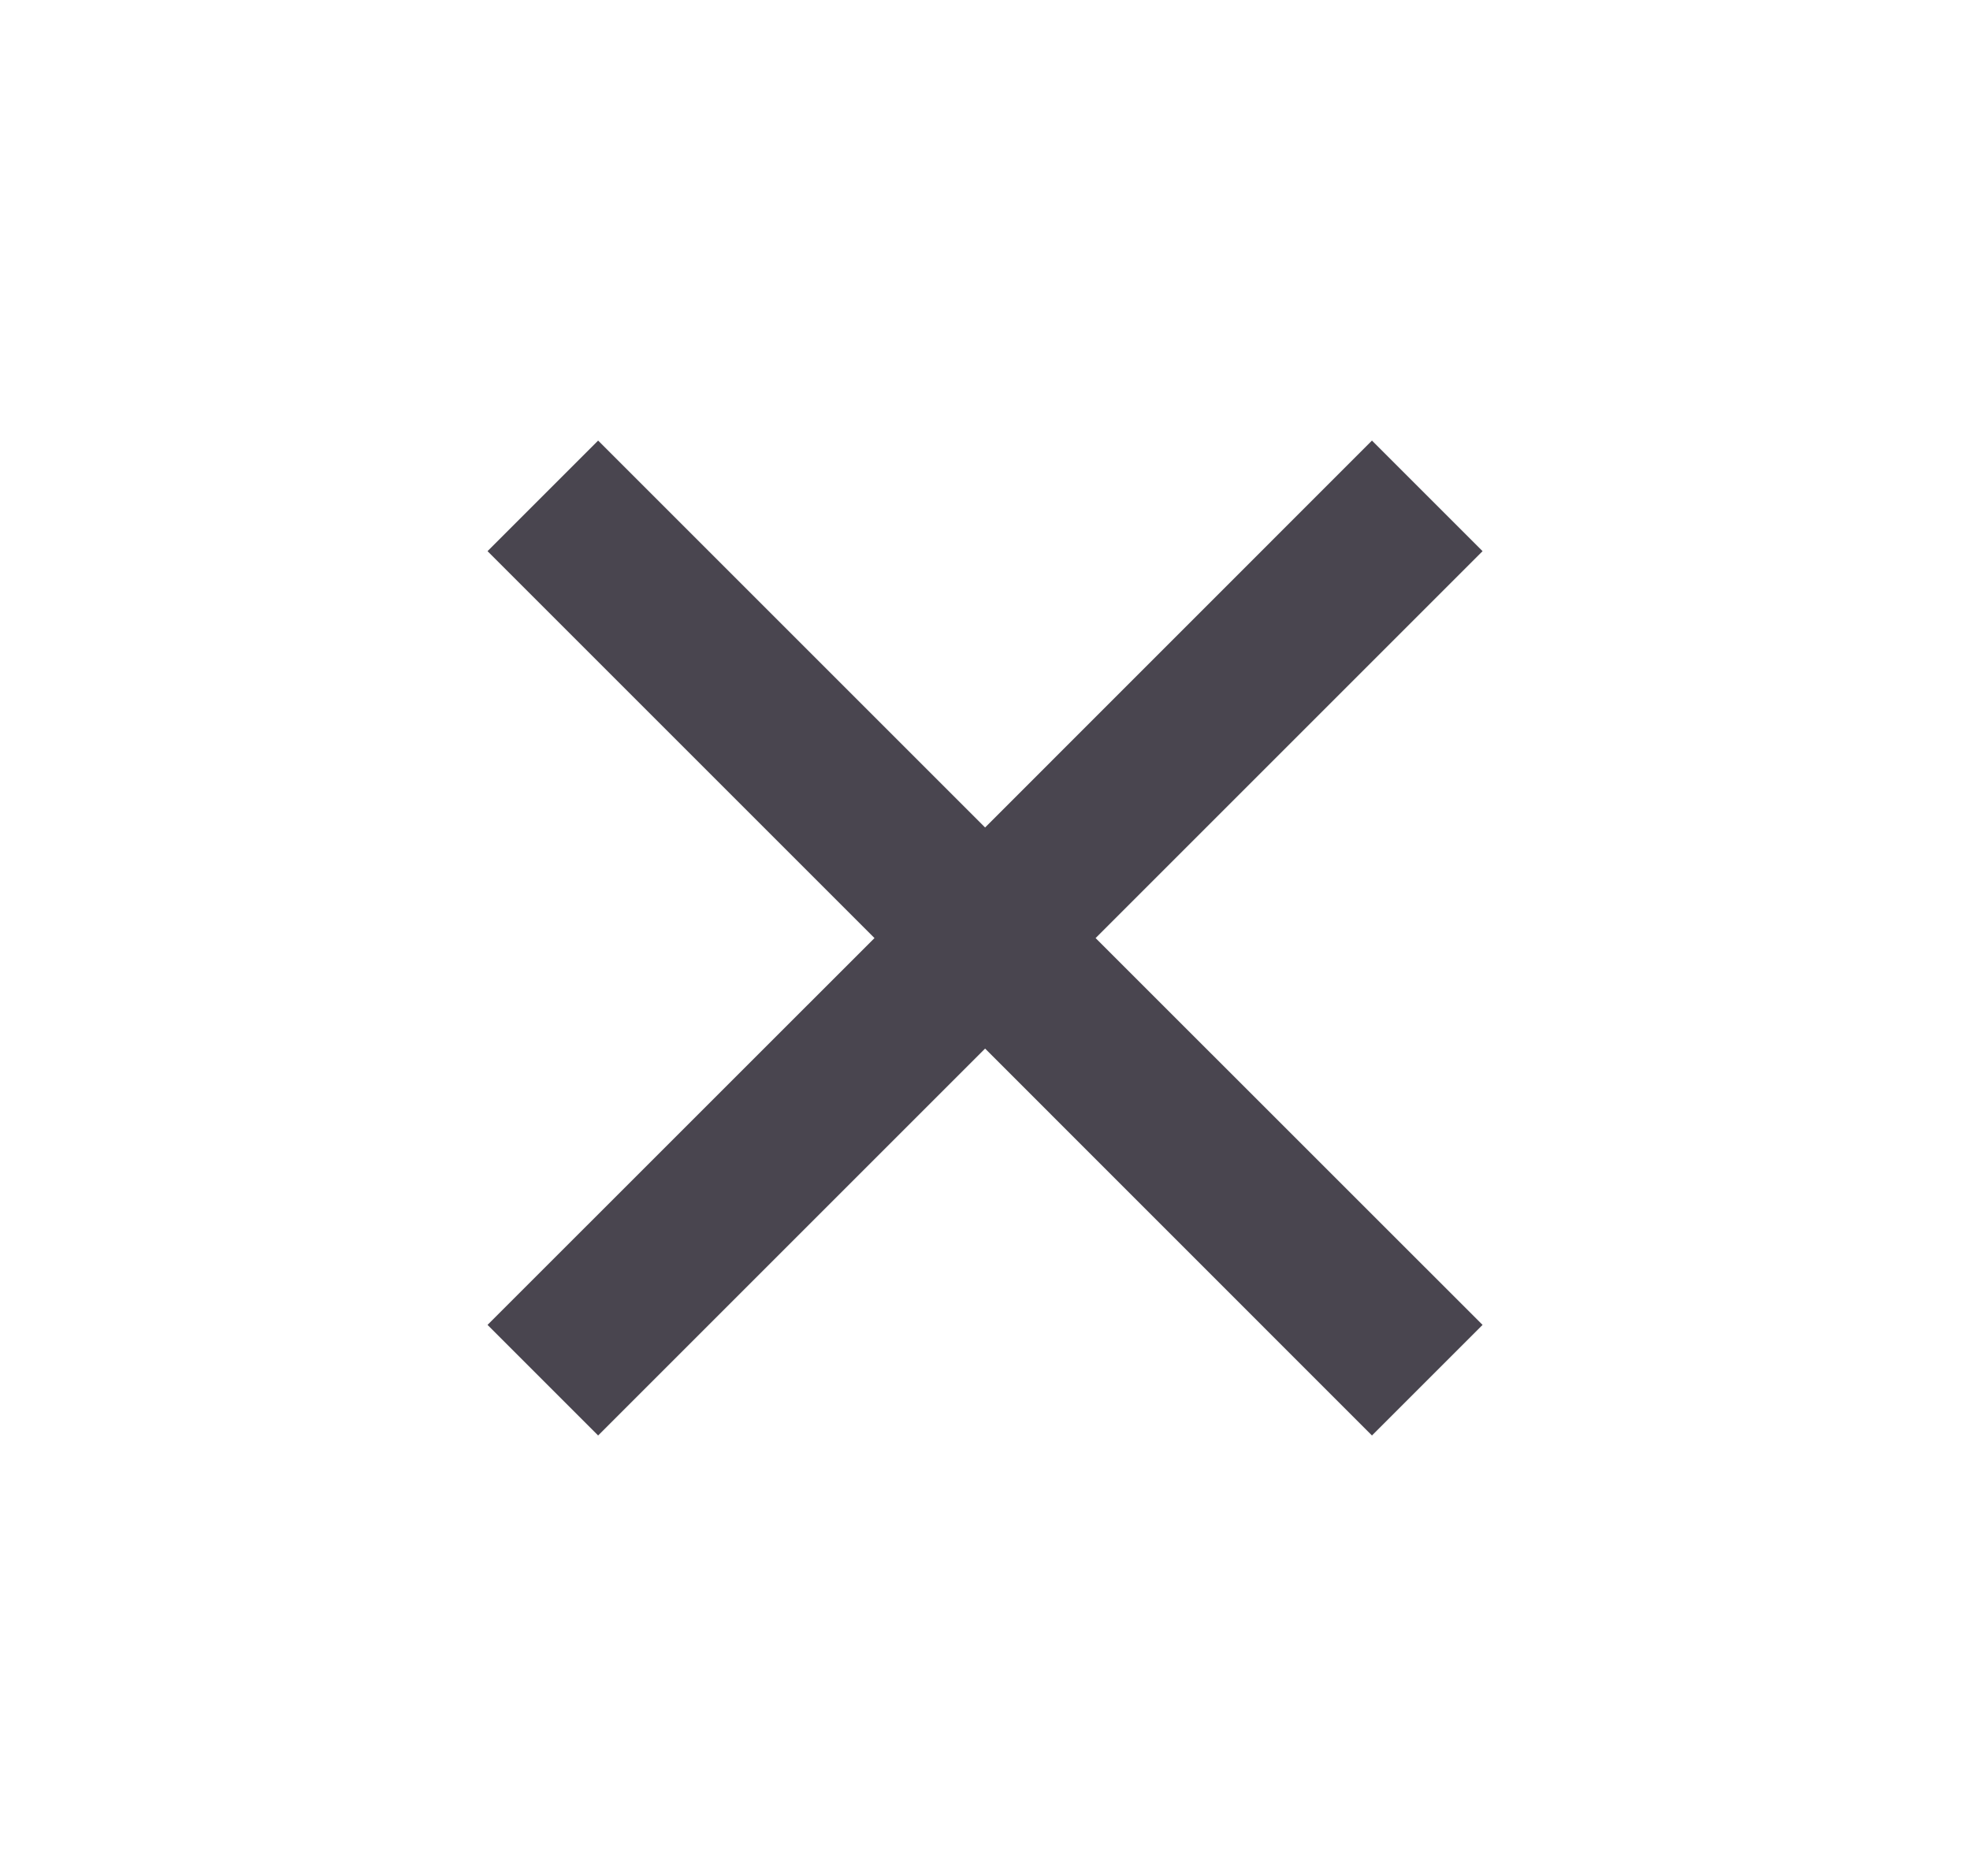 <svg width="21" height="20" viewBox="0 0 21 20" fill="none" xmlns="http://www.w3.org/2000/svg">
<path d="M10.501 8.822L14.625 4.697L15.804 5.876L11.679 10.001L15.804 14.125L14.625 15.304L10.501 11.179L6.376 15.304L5.197 14.125L9.322 10.001L5.197 5.876L6.376 4.697L10.501 8.822Z" fill="#49454F"/>
</svg>
